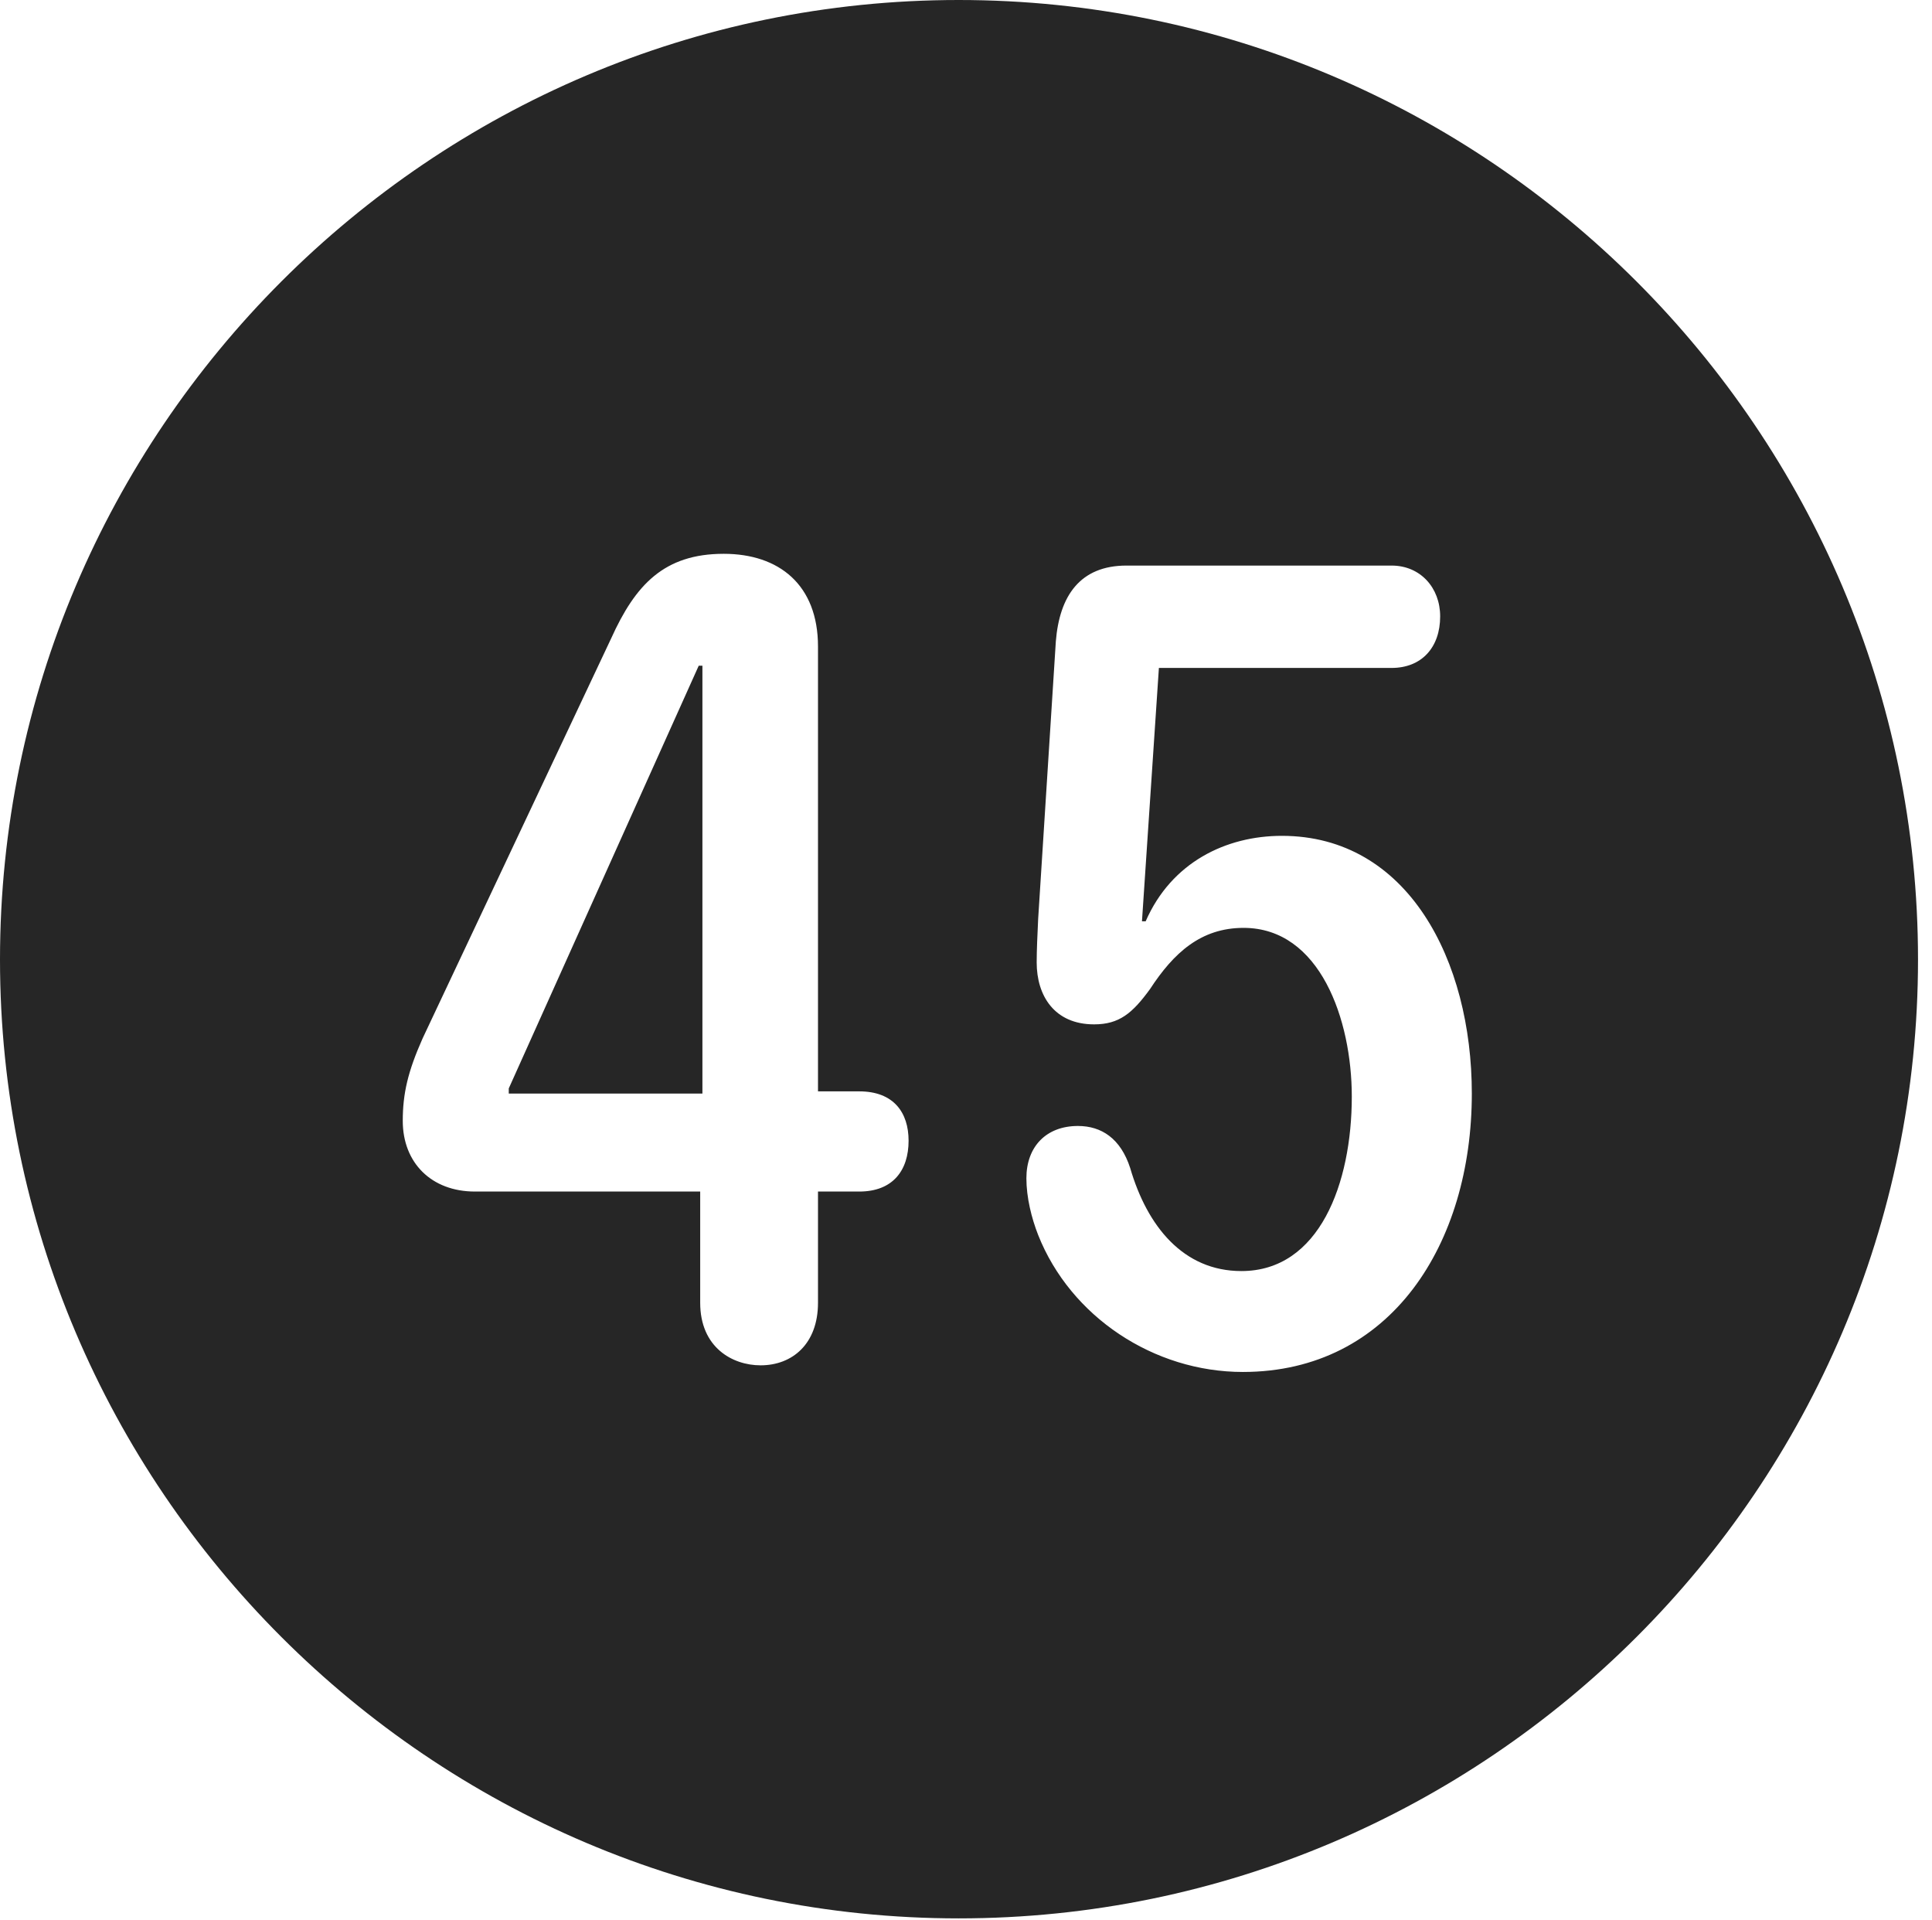 <?xml version="1.0" encoding="UTF-8"?>
<!--Generator: Apple Native CoreSVG 326-->
<!DOCTYPE svg
PUBLIC "-//W3C//DTD SVG 1.1//EN"
       "http://www.w3.org/Graphics/SVG/1.1/DTD/svg11.dtd">
<svg version="1.1" xmlns="http://www.w3.org/2000/svg" xmlns:xlink="http://www.w3.org/1999/xlink" viewBox="0 0 51.25 50.918">
 <g>
  <rect height="50.918" opacity="0" width="51.25" x="0" y="0"/>
  <path d="M50.879 25.449C50.879 39.453 39.453 50.879 25.43 50.879C11.426 50.879 0 39.453 0 25.449C0 11.426 11.426 0 25.43 0C39.453 0 50.879 11.426 50.879 25.449ZM29.883 15C28.652 15 28.105 15.801 28.008 17.012L27.539 24.375C27.52 24.785 27.5 25.195 27.5 25.527C27.5 26.406 27.969 27.168 29.023 27.168C29.688 27.168 30.039 26.875 30.508 26.23C31.133 25.273 31.855 24.609 32.988 24.609C35.02 24.609 35.859 27.051 35.859 29.082C35.859 31.387 35 33.711 32.93 33.711C31.387 33.711 30.43 32.52 29.98 30.977C29.727 30.195 29.219 29.863 28.594 29.863C27.754 29.863 27.227 30.41 27.227 31.25C27.227 31.758 27.363 32.305 27.539 32.754C28.398 34.922 30.605 36.387 32.969 36.387C36.895 36.387 39.043 32.988 39.043 29.004C39.043 25.469 37.344 22.168 34.004 22.168C32.52 22.168 31.074 22.871 30.391 24.434L30.293 24.434L30.742 17.715L36.914 17.715C37.715 17.715 38.203 17.168 38.203 16.348C38.203 15.586 37.676 15 36.914 15ZM16.211 16.934L11.211 27.539C10.82 28.418 10.684 29.004 10.684 29.727C10.684 30.84 11.445 31.602 12.598 31.602L18.574 31.602L18.574 34.551C18.574 35.742 19.434 36.211 20.176 36.211C21.016 36.211 21.699 35.645 21.699 34.551L21.699 31.602L22.793 31.602C23.691 31.602 24.102 31.035 24.102 30.254C24.102 29.512 23.711 28.945 22.793 28.945L21.699 28.945L21.699 17.148C21.699 15.508 20.664 14.688 19.199 14.688C17.617 14.688 16.855 15.508 16.211 16.934ZM18.633 29.004L13.496 29.004L13.496 28.867L18.535 17.656L18.633 17.656Z" fill="black" fill-opacity="0.85"/>
 </g>
</svg>
